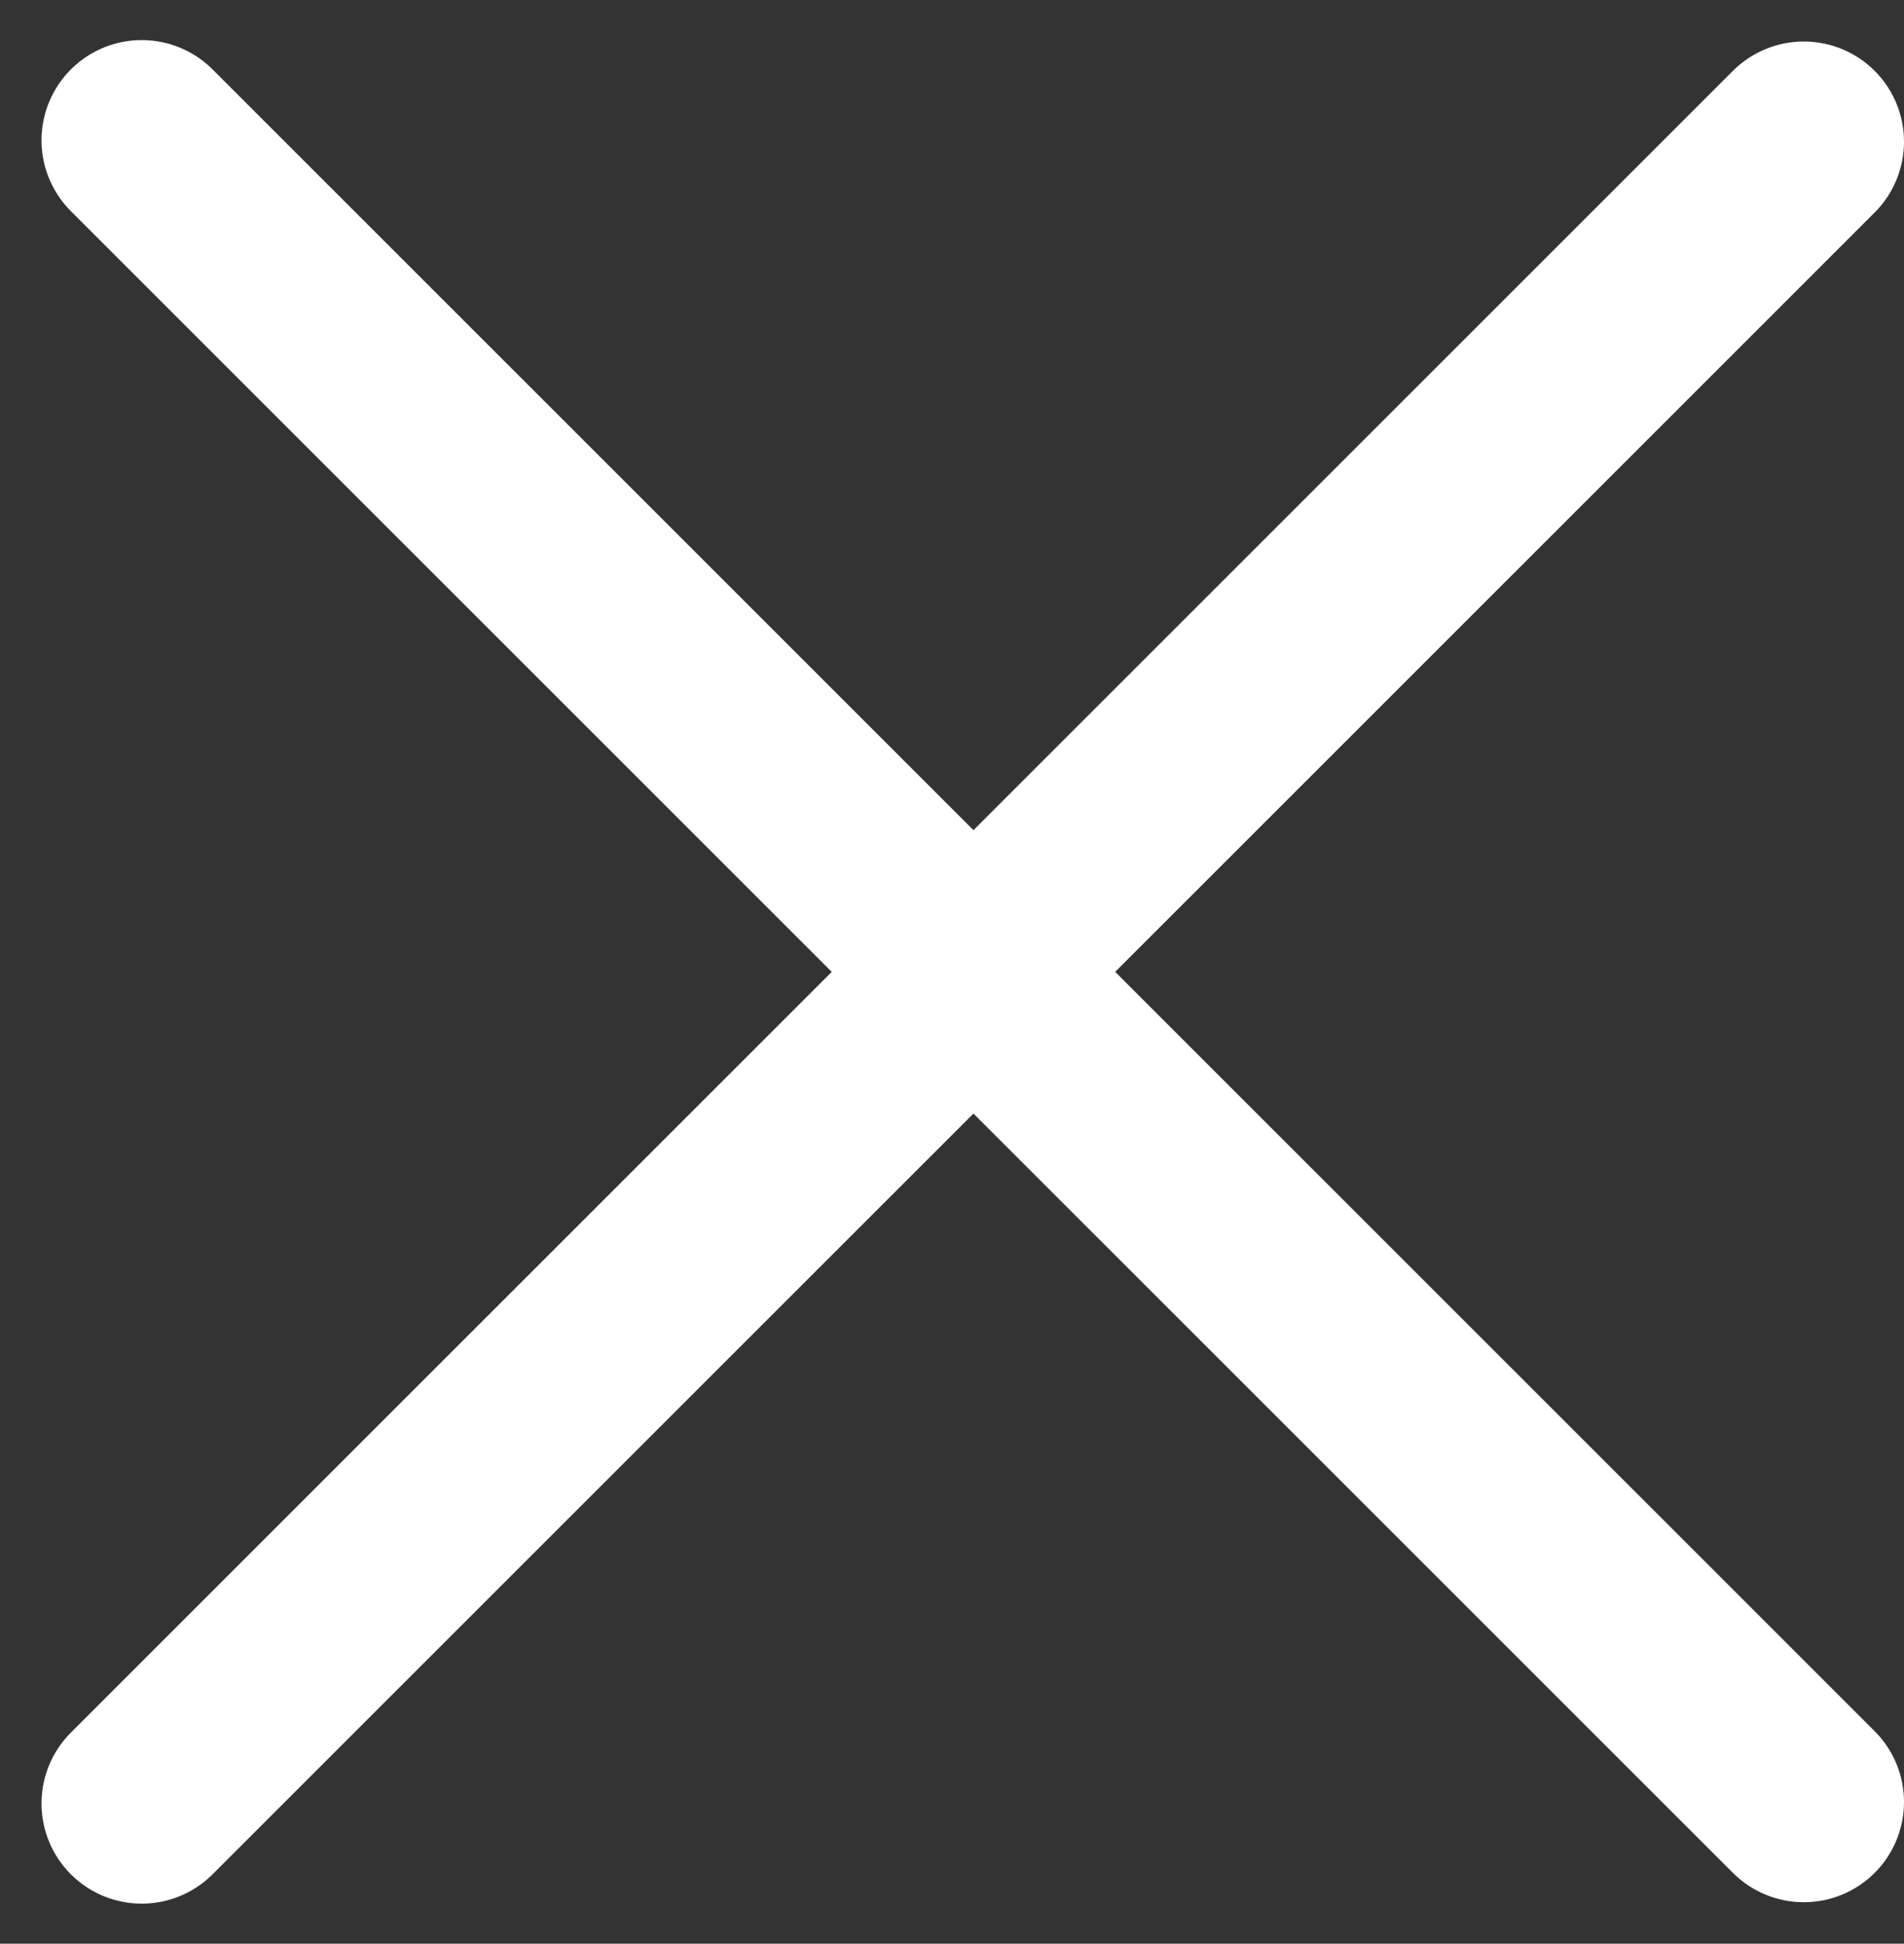 <svg width="95" height="97" viewBox="0 0 95 97" fill="none" xmlns="http://www.w3.org/2000/svg">
<rect x="0" y="0" width="95" height="97" fill="#333333" stroke="none"/>
<line x1="7.071" y1="7" x2="90" y2="89.929" stroke="white" stroke-width="10" stroke-linecap="round"/>
<line x1="90" y1="7.071" x2="7.071" y2="90" stroke="white" stroke-width="10" stroke-linecap="round"/>
</svg>
